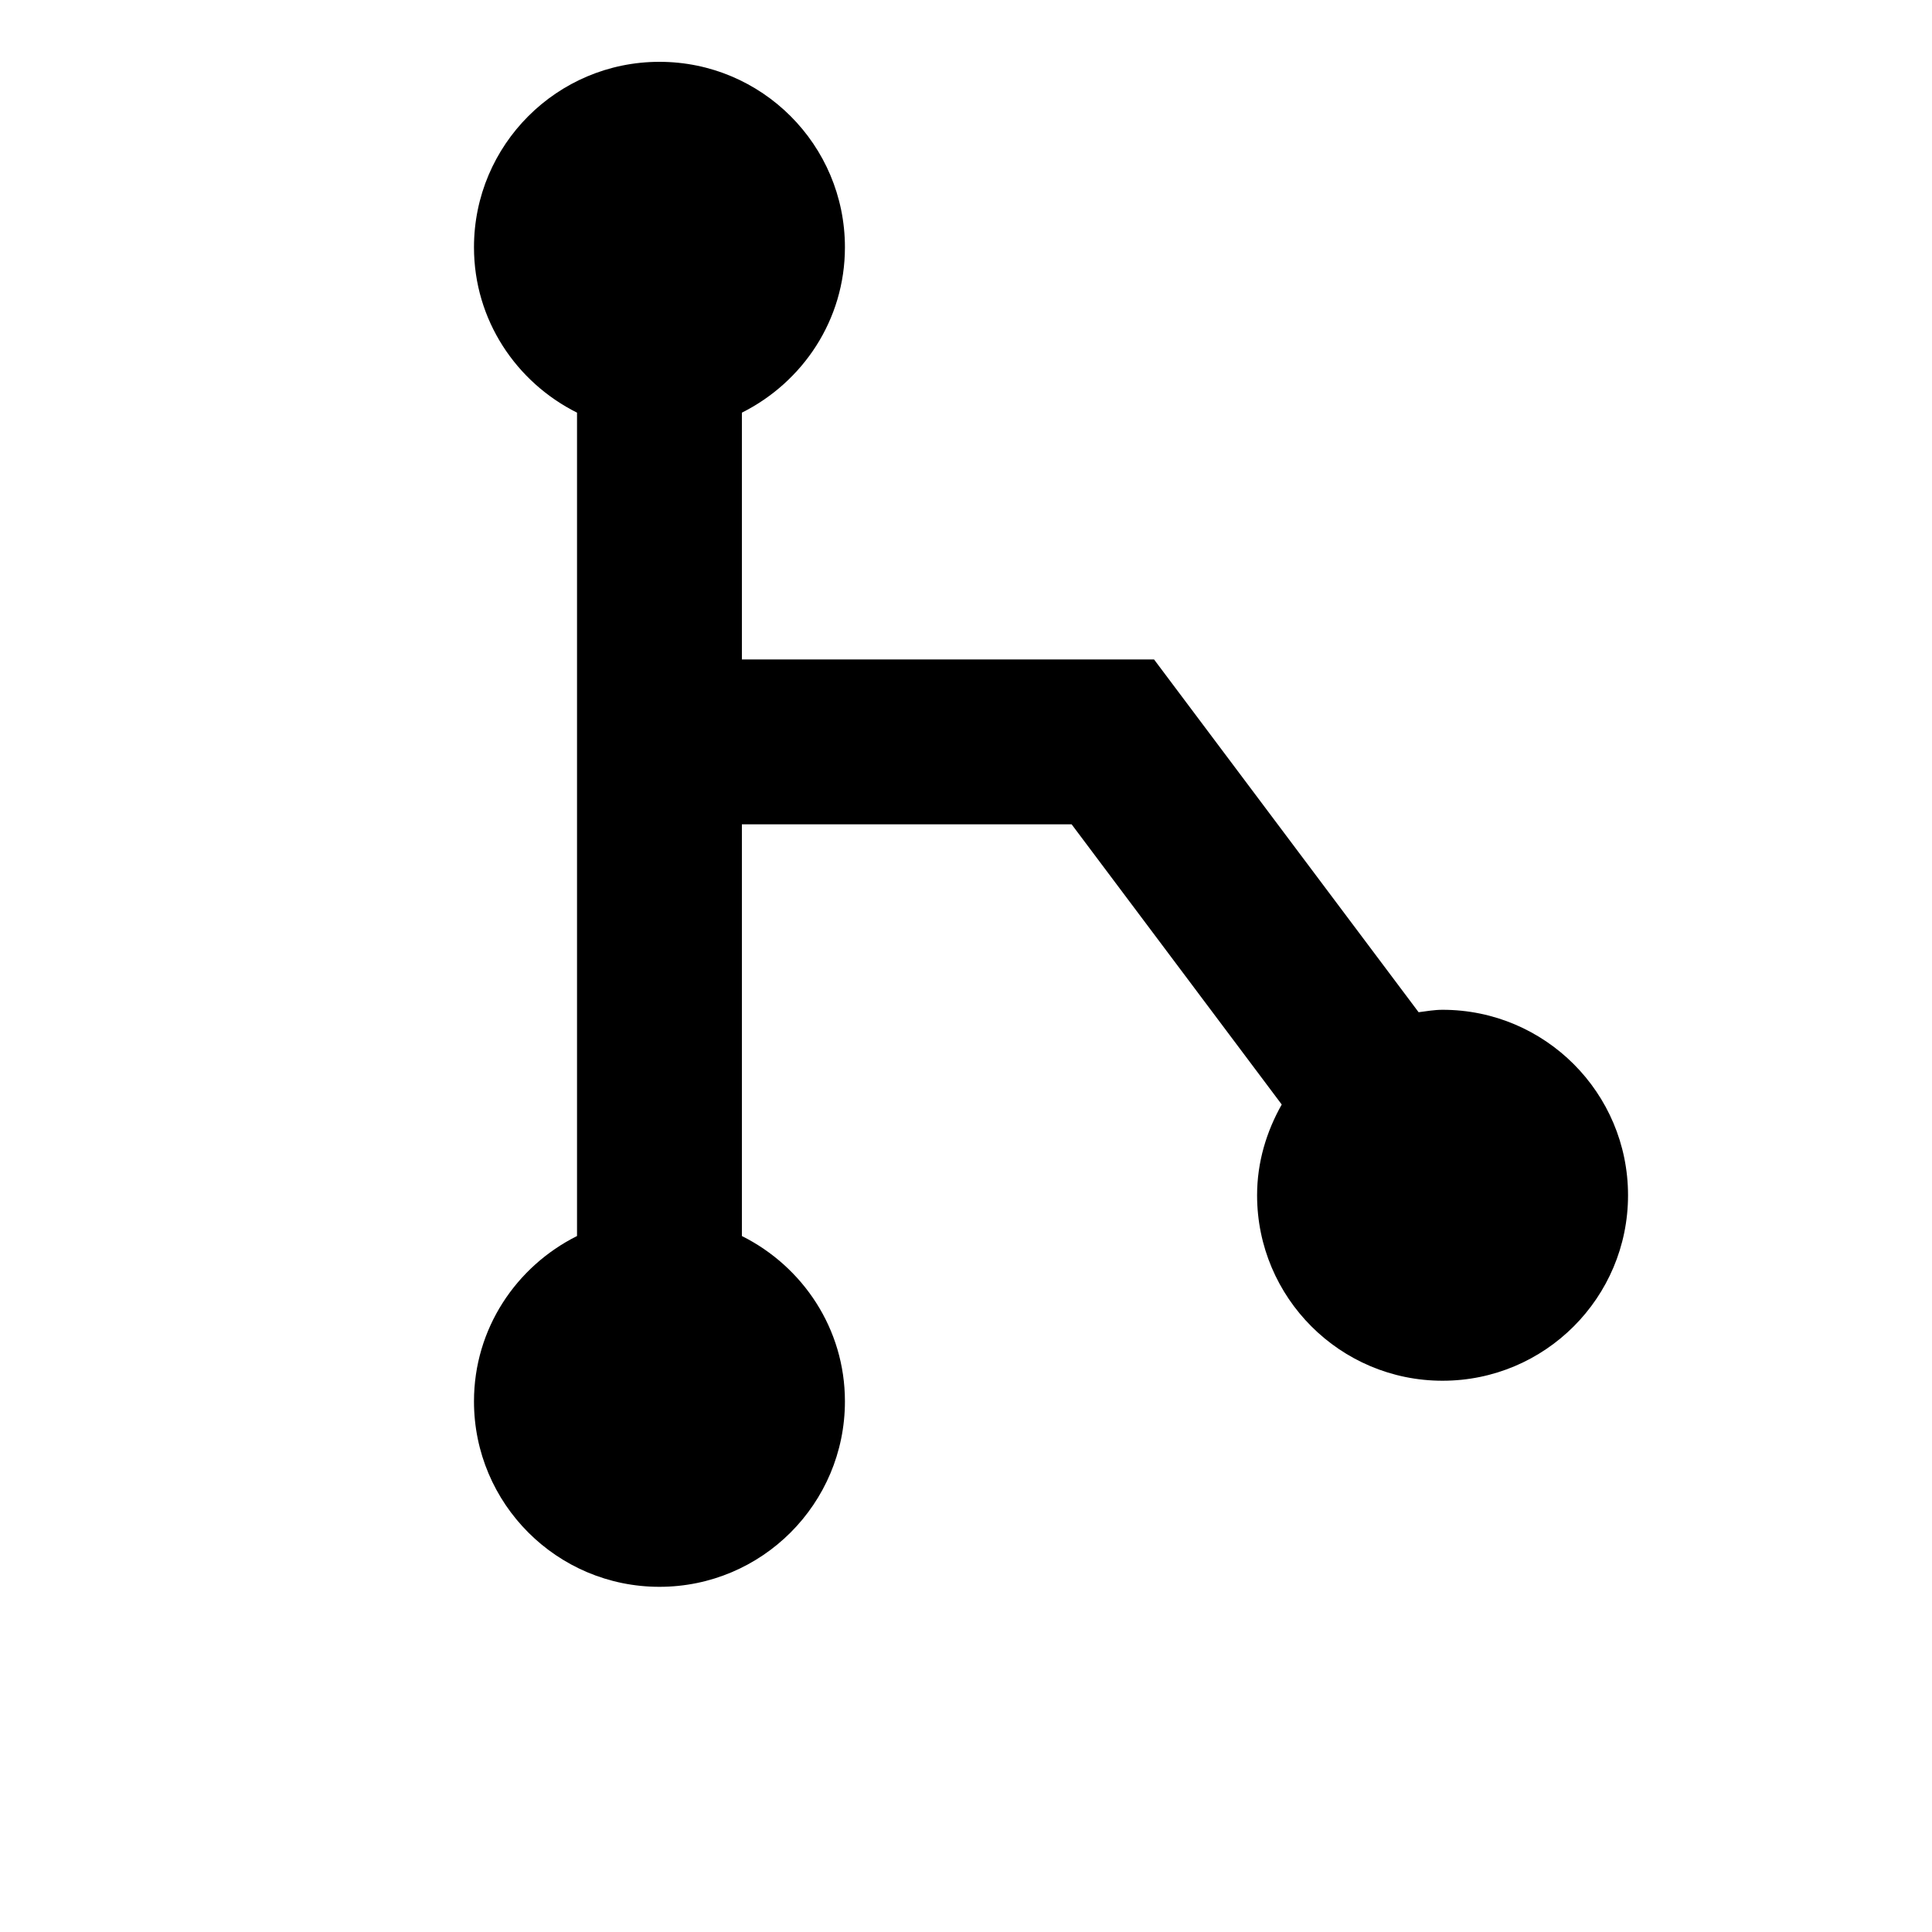 <svg width="24" height="24" viewBox="0 0 1000 1000">
  <path d="M746.667 714.667c-53.013 0-96-42.987-96-96 0-17.173 4.885-33.045 12.757-46.976l-108.757-145.024h-170.667v213.099c31.488 15.744 53.333 47.979 53.333 85.568 0 53.013-42.987 96-96 96s-96-42.987-96-96c0-37.611 21.845-69.824 53.333-85.568v-426.176c-31.488-15.744-53.333-47.979-53.333-85.589 0-53.013 42.987-96 96-96s96 42.987 96 96c0 37.611-21.845 69.824-53.333 85.589v127.744h213.333l136.939 182.592c4.096-0.533 8.149-1.259 12.395-1.259 53.013 0 96 42.987 96 96s-42.987 96-96 96z" />
</svg>